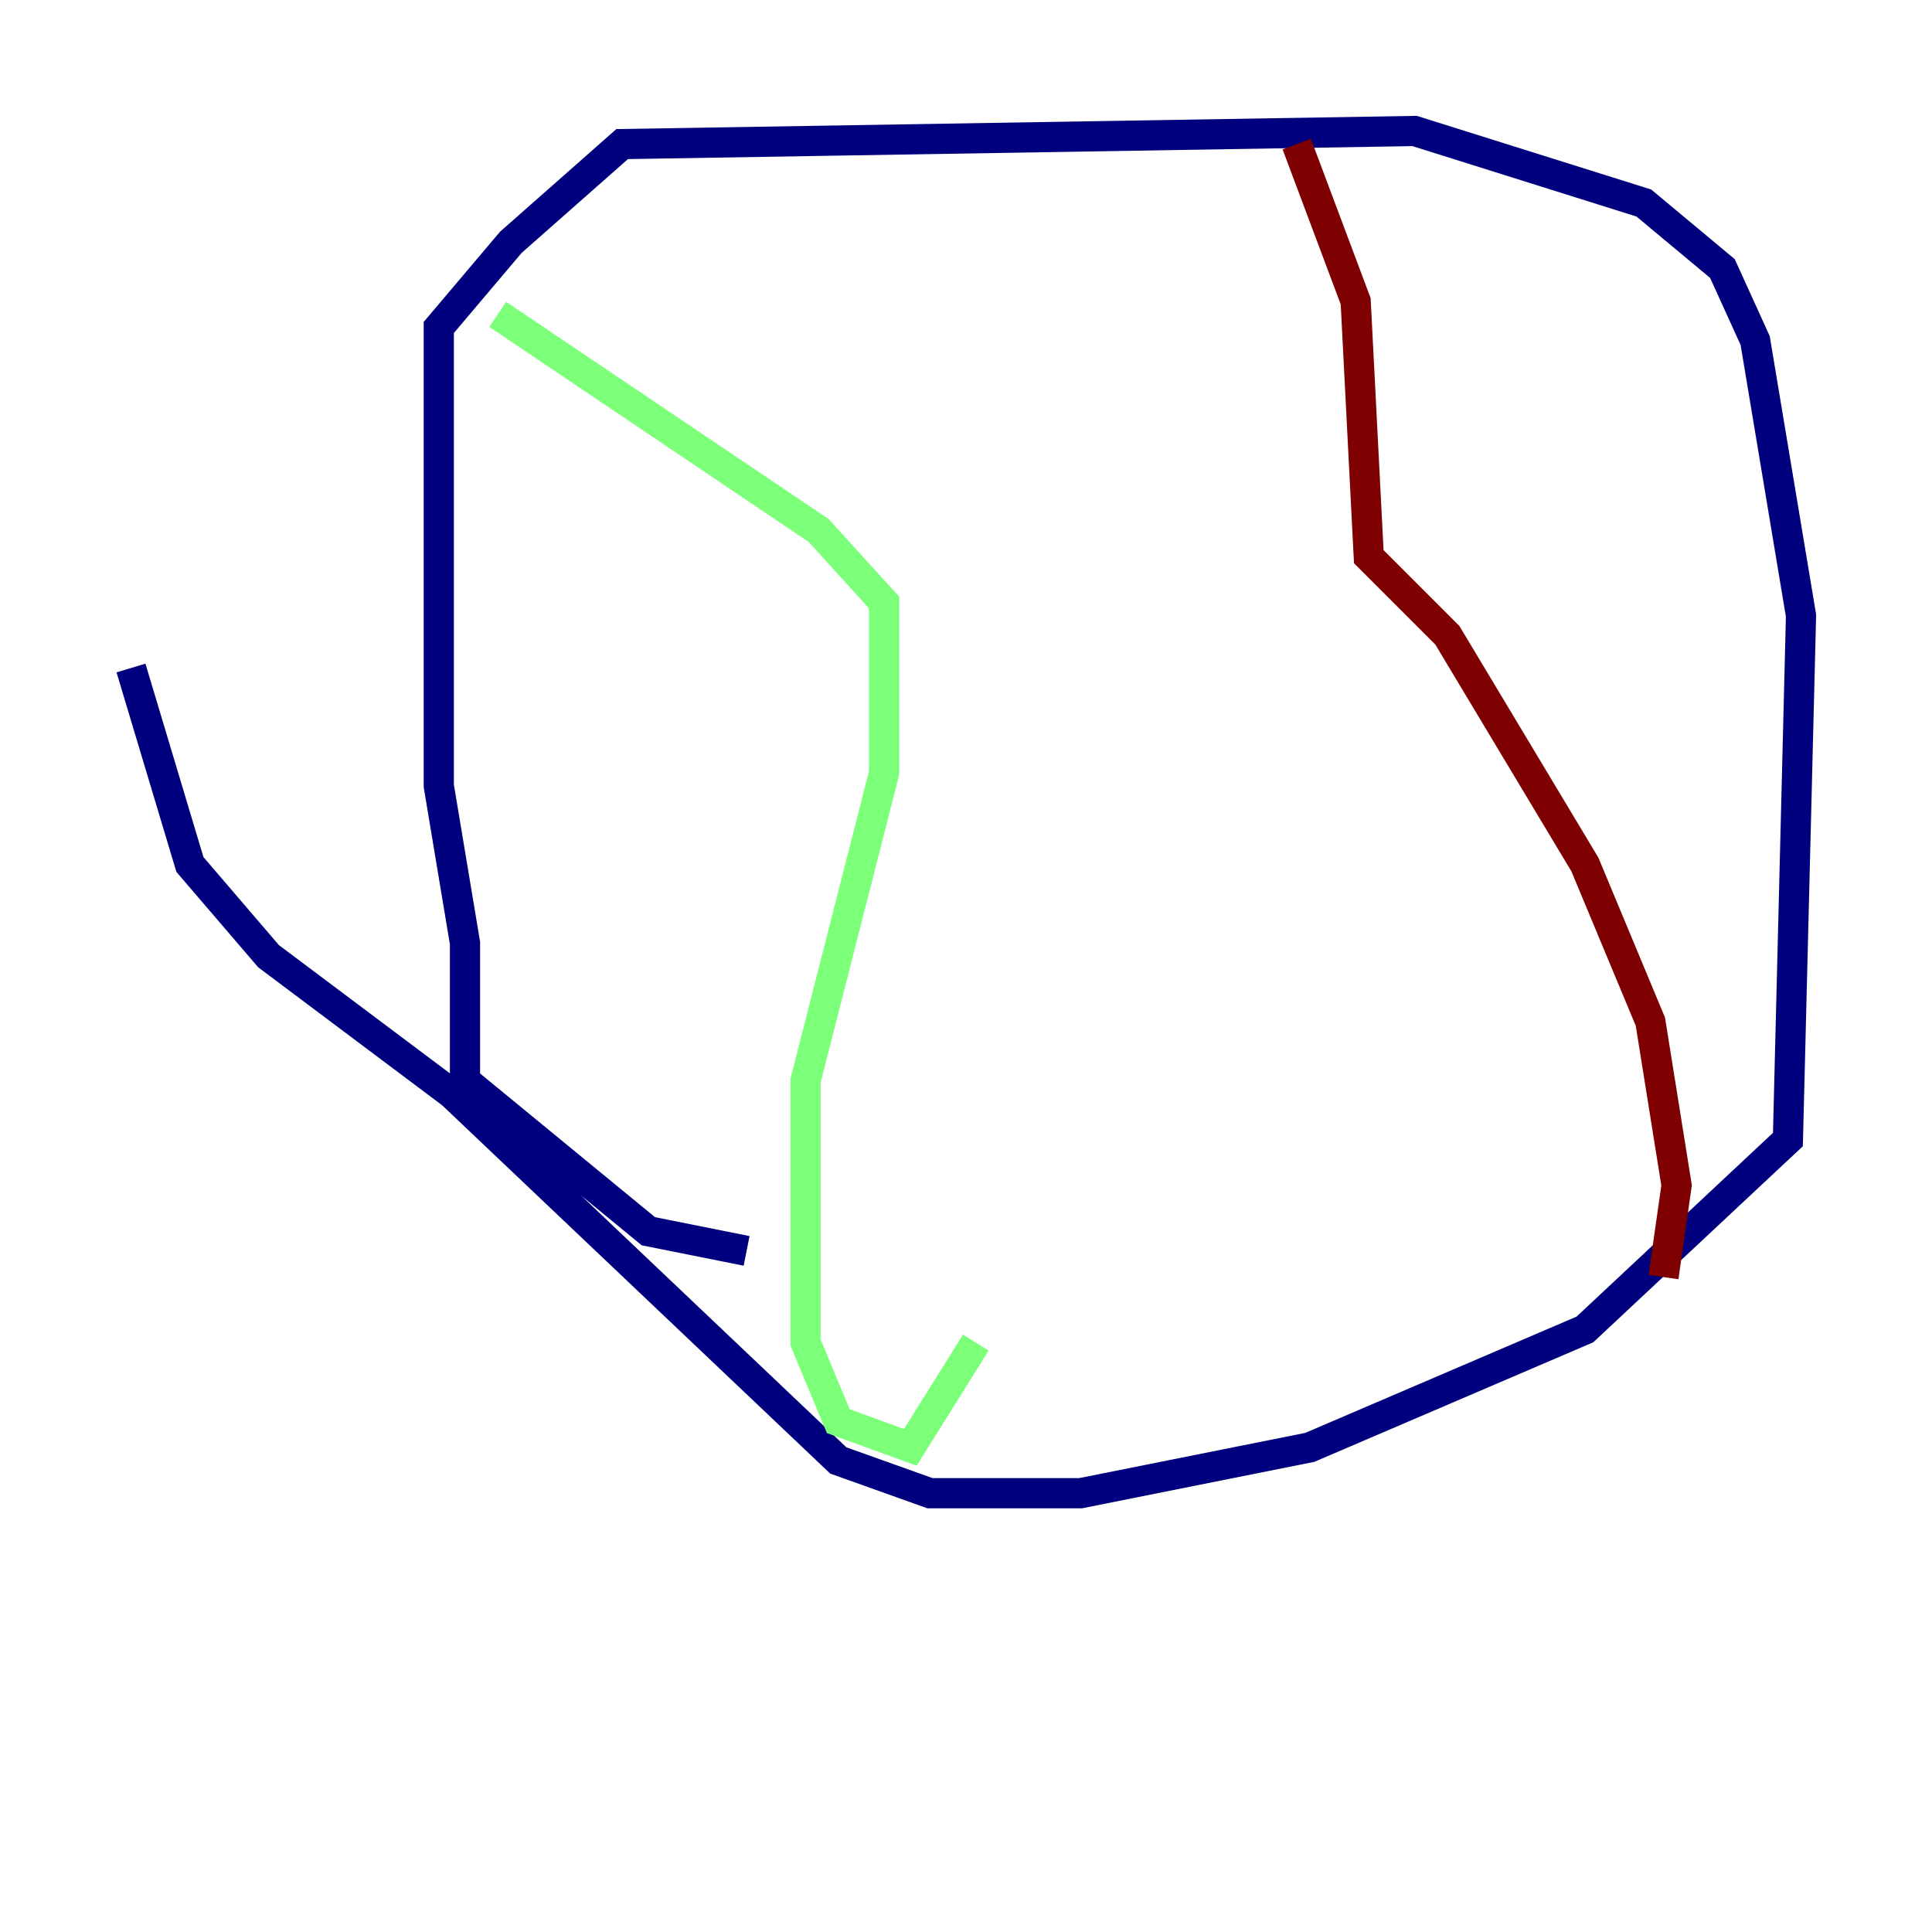 <?xml version="1.0" encoding="utf-8" ?>
<svg baseProfile="tiny" height="128" version="1.2" viewBox="0,0,128,128" width="128" xmlns="http://www.w3.org/2000/svg" xmlns:ev="http://www.w3.org/2001/xml-events" xmlns:xlink="http://www.w3.org/1999/xlink"><defs /><polyline fill="none" points="49.464,82.875 42.956,81.573 30.807,71.593 30.807,62.481 29.071,52.068 29.071,21.695 33.844,16.054 41.22,9.546 93.722,8.678 108.909,13.451 114.115,17.79 116.285,22.563 119.322,40.786 118.454,75.498 105.003,88.081 86.78,95.891 71.593,98.929 61.614,98.929 55.539,96.759 29.939,72.461 17.79,63.349 12.583,57.275 8.678,44.258" stroke="#00007f" stroke-width="2" /><polyline fill="none" points="32.976,20.827 54.237,35.146 58.576,39.919 58.576,51.2 53.37,71.593 53.37,88.949 55.539,94.156 60.312,95.891 64.651,88.949" stroke="#7cff79" stroke-width="2" /><polyline fill="none" points="85.912,9.546 89.817,19.959 90.685,36.881 95.891,42.088 105.003,57.275 109.342,67.688 111.078,78.536 110.21,84.61" stroke="#7f0000" stroke-width="2" /></svg>